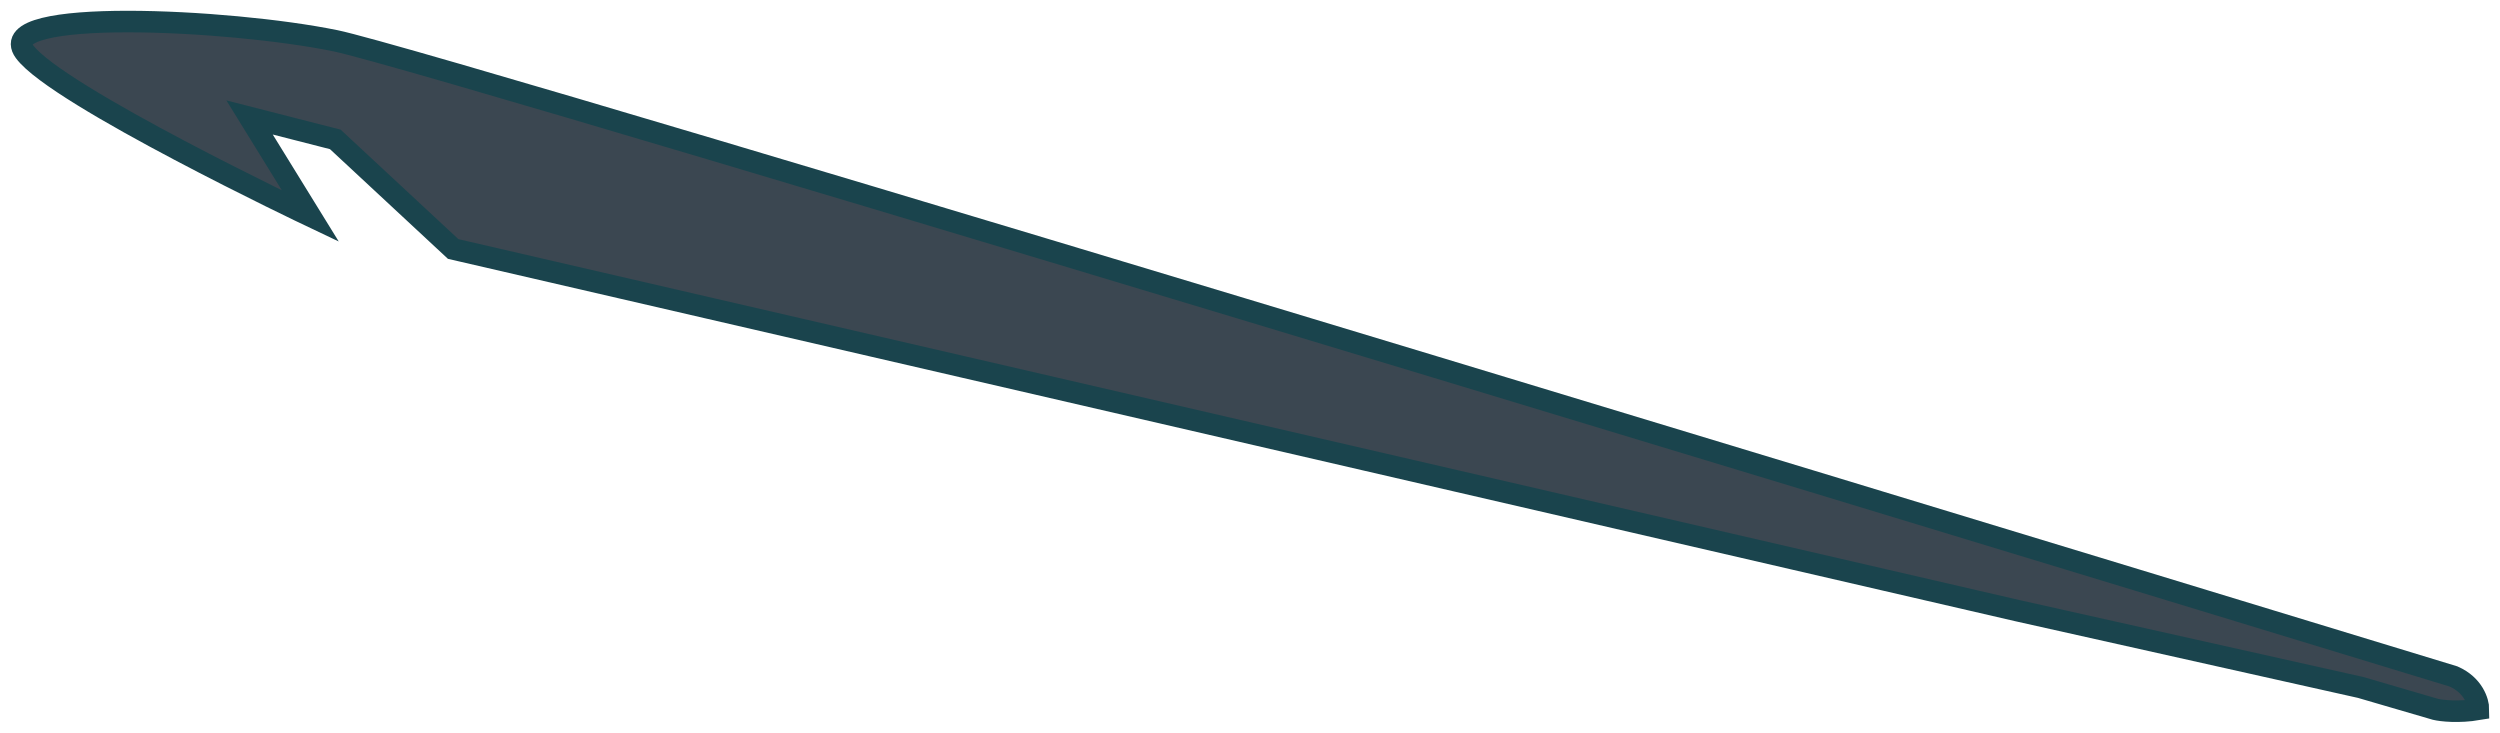 <svg width="116" height="34" viewBox="0 0 116 34" fill="none" xmlns="http://www.w3.org/2000/svg">
<path d="M1.139 2.399C2.63 4.433 14.403 10.027 14.403 10.027L11.58 5.45L15.558 6.468L21.027 11.553L93.62 28.337L109.531 31.897L113.011 32.914C113.289 32.979 114.076 33.07 115 32.914C115 32.575 114.769 31.795 113.845 31.388C113.845 31.388 20.53 2.907 15.558 1.89C10.586 0.873 -0.353 0.364 1.139 2.399Z" fill="#3B4751" stroke="#1A444D"/>
</svg>
